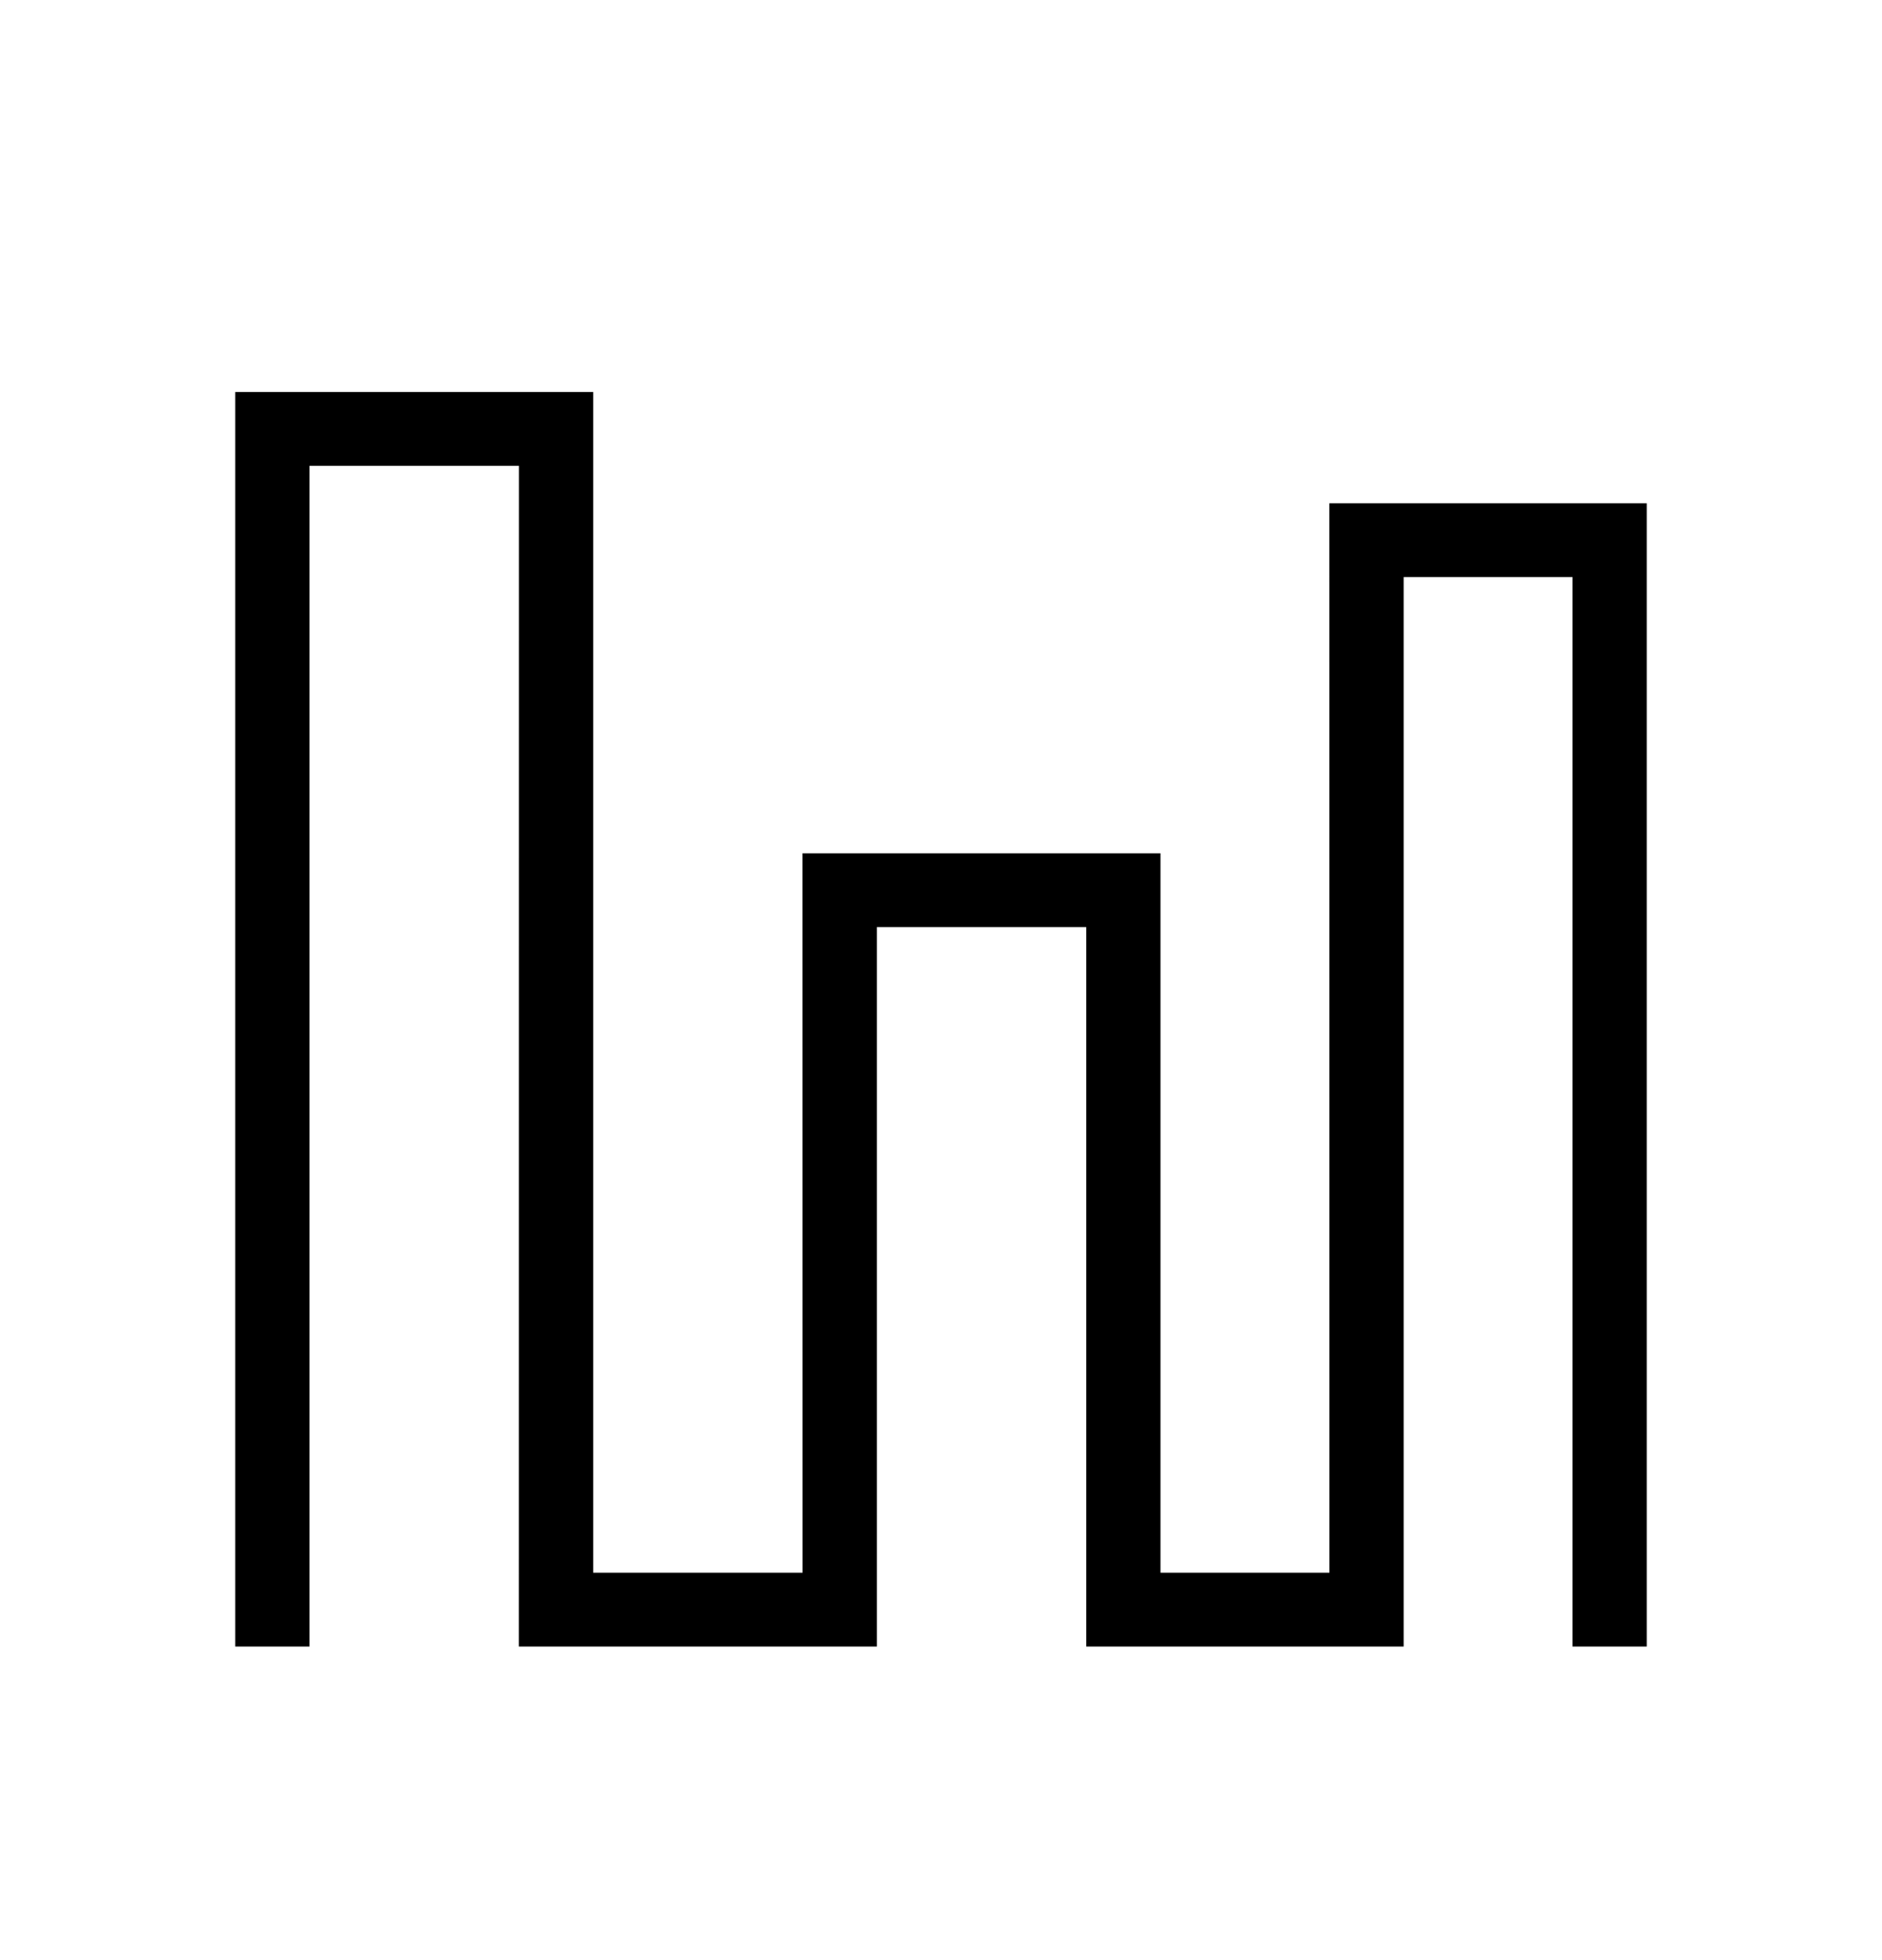 <svg id="vector" xmlns="http://www.w3.org/2000/svg" width="24" height="25" viewBox="0 0 24 25">
  <path fill-rule="nonzero"
    d="M7.565,5L7.565,20.059 10.235,20.059 10.234,10.883 14.799,10.883 14.799,20.059 16.953,20.059 16.952,6.419 21,6.419 21,21 20.053,21 20.053,7.36 17.9,7.36 17.9,21 13.852,21 13.852,11.824 11.182,11.824 11.182,21 6.617,21 6.618,5.941 3.947,5.941 3.947,21 3,21 3,5z"
    id="path_0" />
</svg>
